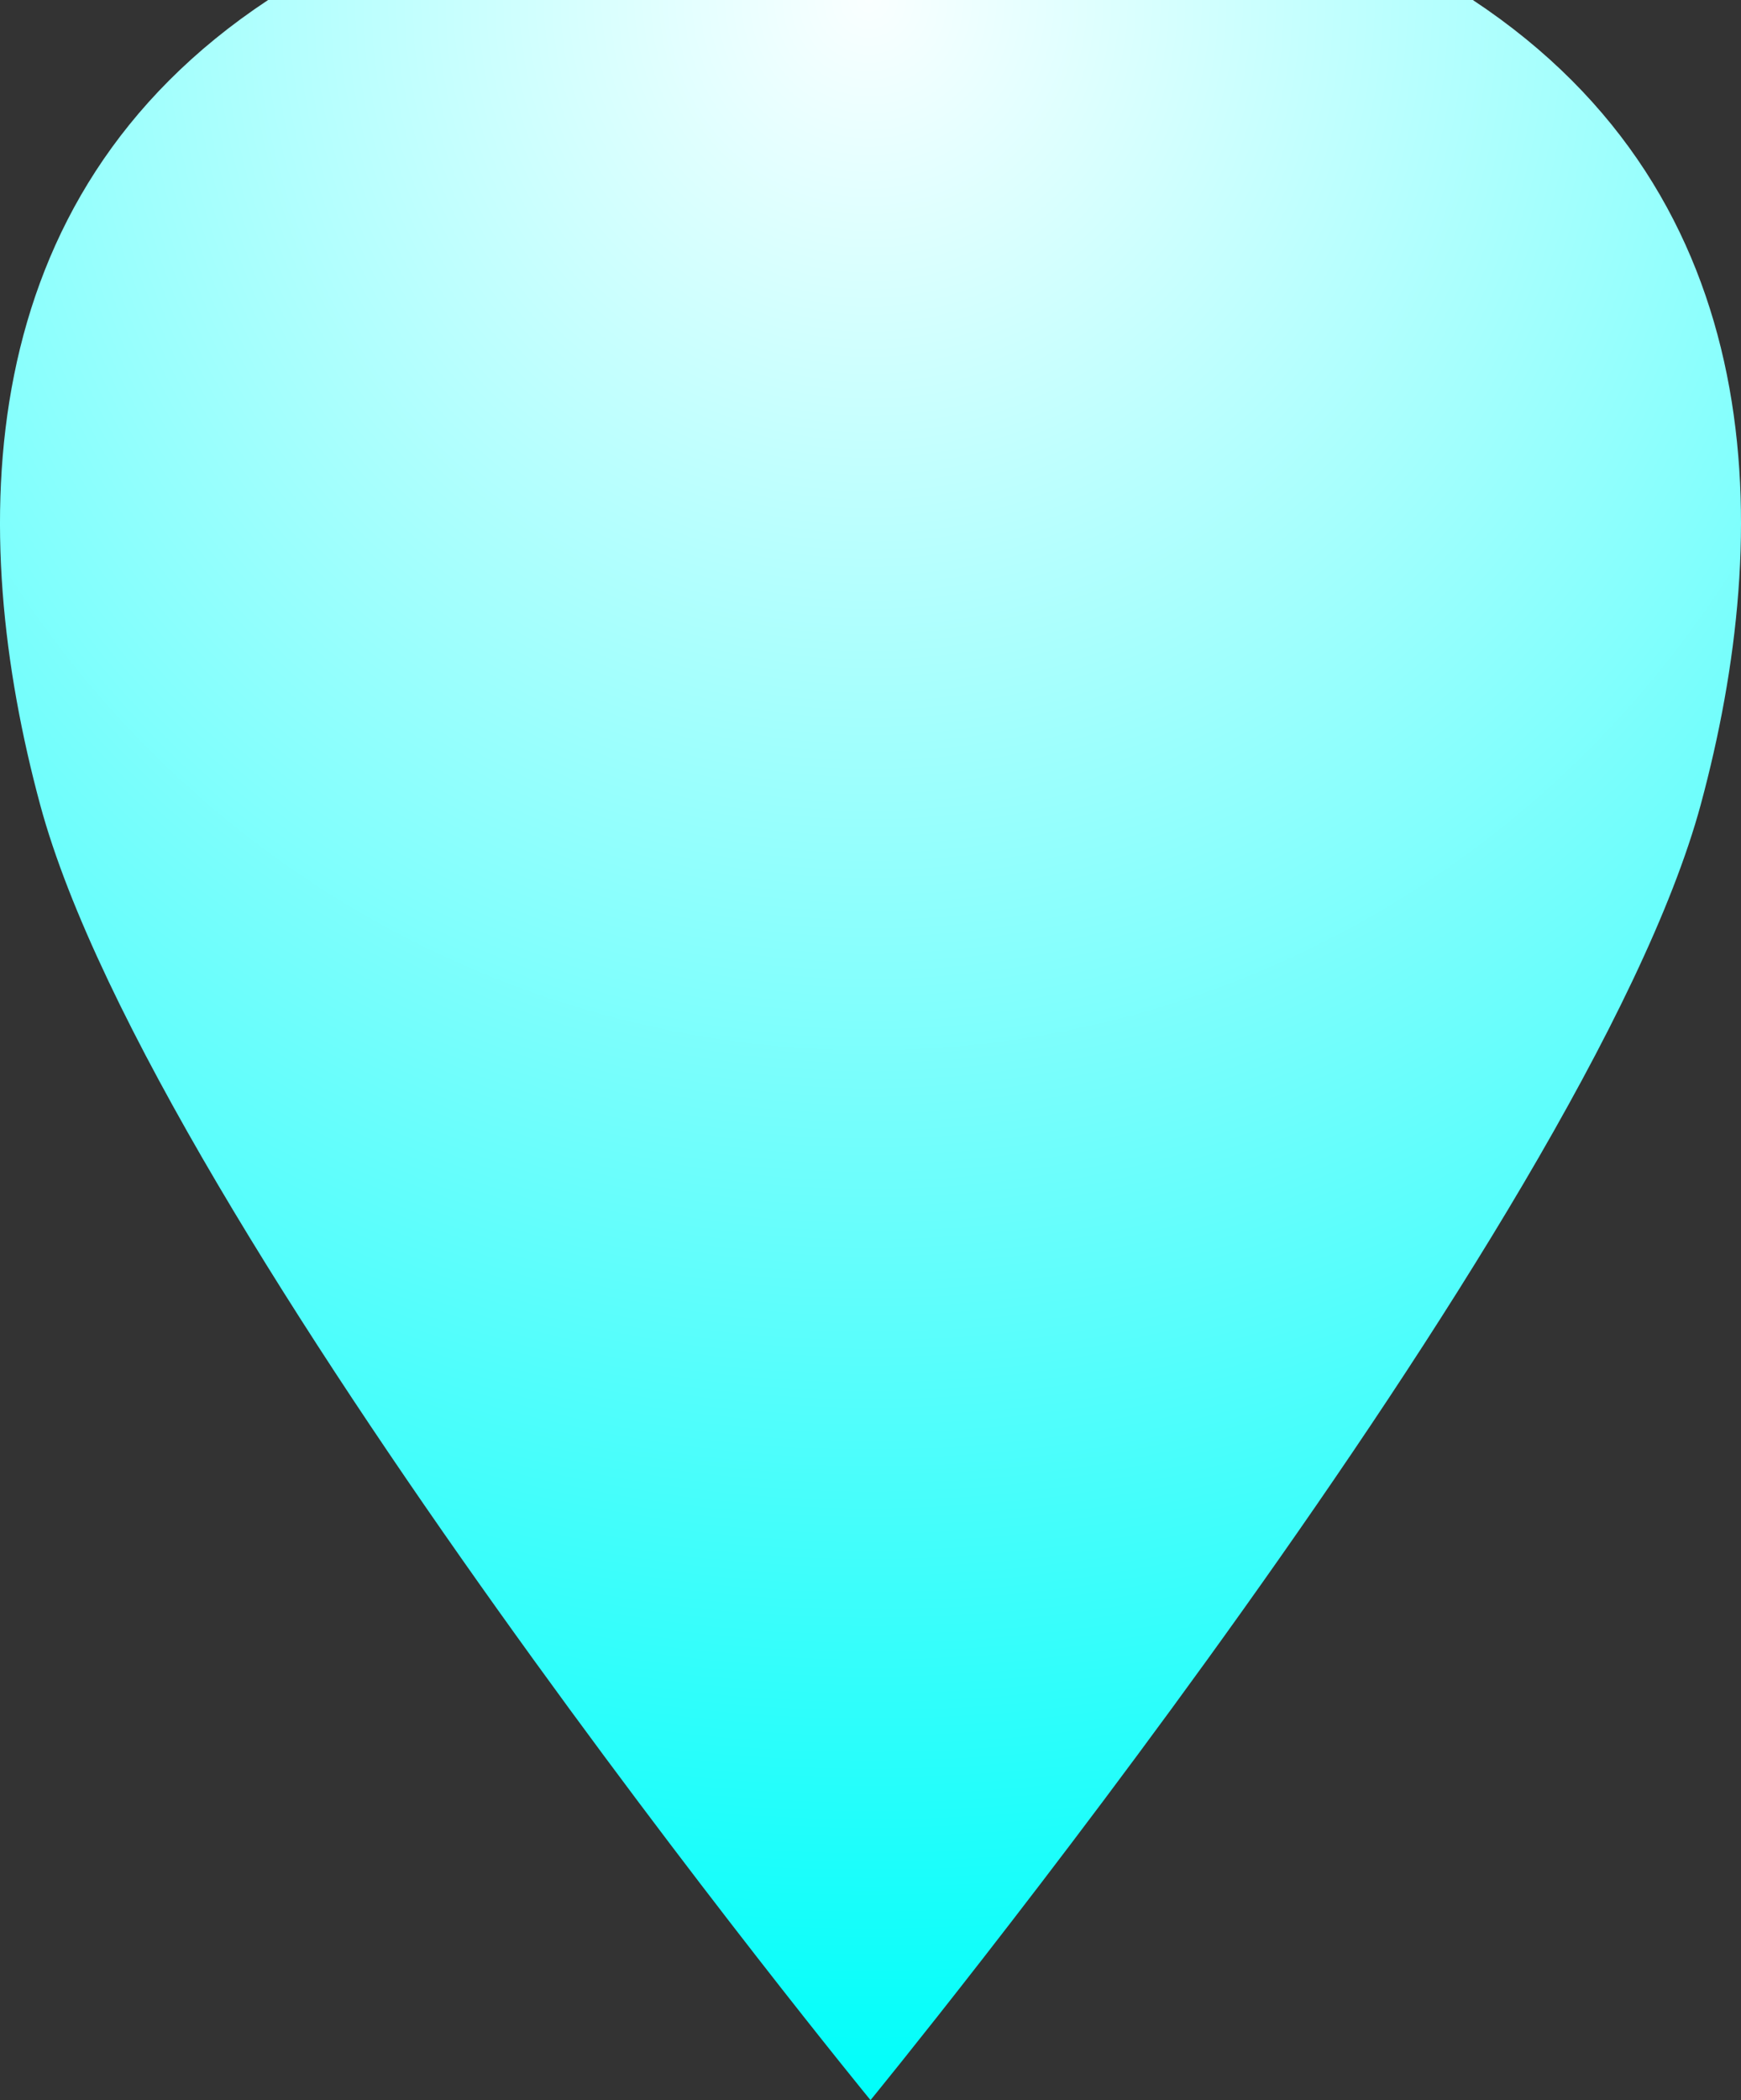 <?xml version="1.0" encoding="UTF-8" standalone="no"?>
<!-- Created with Inkscape (http://www.inkscape.org/) -->

<svg
   xmlns:dc="http://purl.org/dc/elements/1.1/"
   xmlns:cc="http://creativecommons.org/ns#"
   xmlns:rdf="http://www.w3.org/1999/02/22-rdf-syntax-ns#"
   xmlns:svg="http://www.w3.org/2000/svg"
   xmlns="http://www.w3.org/2000/svg"
   xmlns:xlink="http://www.w3.org/1999/xlink"
   xmlns:sodipodi="http://sodipodi.sourceforge.net/DTD/sodipodi-0.dtd"
   xmlns:inkscape="http://www.inkscape.org/namespaces/inkscape"
   width="63.773mm"
   height="76.889mm"
   viewBox="0 0 63.773 76.889"
   version="1.1"
   id="svg1183"
   inkscape:version="0.92.5 (2060ec1f9f, 2020-04-08)"
   sodipodi:docname="fire.svg">
  <rect x="0" y="0" width="63.773" height="76.889" fill="#333333" stroke="none"/>
  <defs
     id="defs1177">
    <linearGradient
       inkscape:collect="always"
       id="linearGradient2024">
      <stop
         style="stop-color:#faffff;stop-opacity:1"
         offset="0"
         id="stop2020" />
      <stop
         style="stop-color:#00fefa;stop-opacity:1"
         offset="1"
         id="stop2022" />
    </linearGradient>
    <radialGradient
       inkscape:collect="always"
       xlink:href="#linearGradient2024"
       id="radialGradient2028"
       cx="61.153"
       cy="148.049"
       fx="61.153"
       fy="148.049"
       r="31.887"
       gradientTransform="matrix(0,2.413,-2.361,0,418.401,-64.634)"
       gradientUnits="userSpaceOnUse" />
  </defs>
  <sodipodi:namedview
     id="base"
     pagecolor="#ffffff"
     bordercolor="#666666"
     borderopacity="1.0"
     inkscape:pageopacity="0.0"
     inkscape:pageshadow="2"
     inkscape:zoom="0.7"
     inkscape:cx="419.90987"
     inkscape:cy="-86.198106"
     inkscape:document-units="mm"
     inkscape:current-layer="layer1"
     showgrid="false"
     showguides="true"
     inkscape:guide-bbox="true"
     inkscape:window-width="1848"
     inkscape:window-height="1016"
     inkscape:window-x="72"
     inkscape:window-y="27"
     inkscape:window-maximized="1" />
  <g
     inkscape:label="Layer 1"
     inkscape:groupmode="layer"
     id="layer1"
     transform="translate(-37.026,-82.949)">
    <path
       sodipodi:nodetypes="cscsc"
       inkscape:connector-curvature="0"
       id="path2000"
       d="m 90.976,82.949 c 10.993,7.266 11.036,19.497 8.354,29.438 -4.147,15.374 -30.417,47.451 -30.417,47.451 0,0 -26.27,-32.056 -30.417,-47.43 -2.682,-9.942 -2.642,-22.193 8.351,-29.459 z"
       style="fill:url(#radialGradient2028);fill-opacity:1;stroke:none;stroke-width:0.265px;stroke-linecap:butt;stroke-linejoin:miter;stroke-opacity:1" />
  </g>
</svg>
